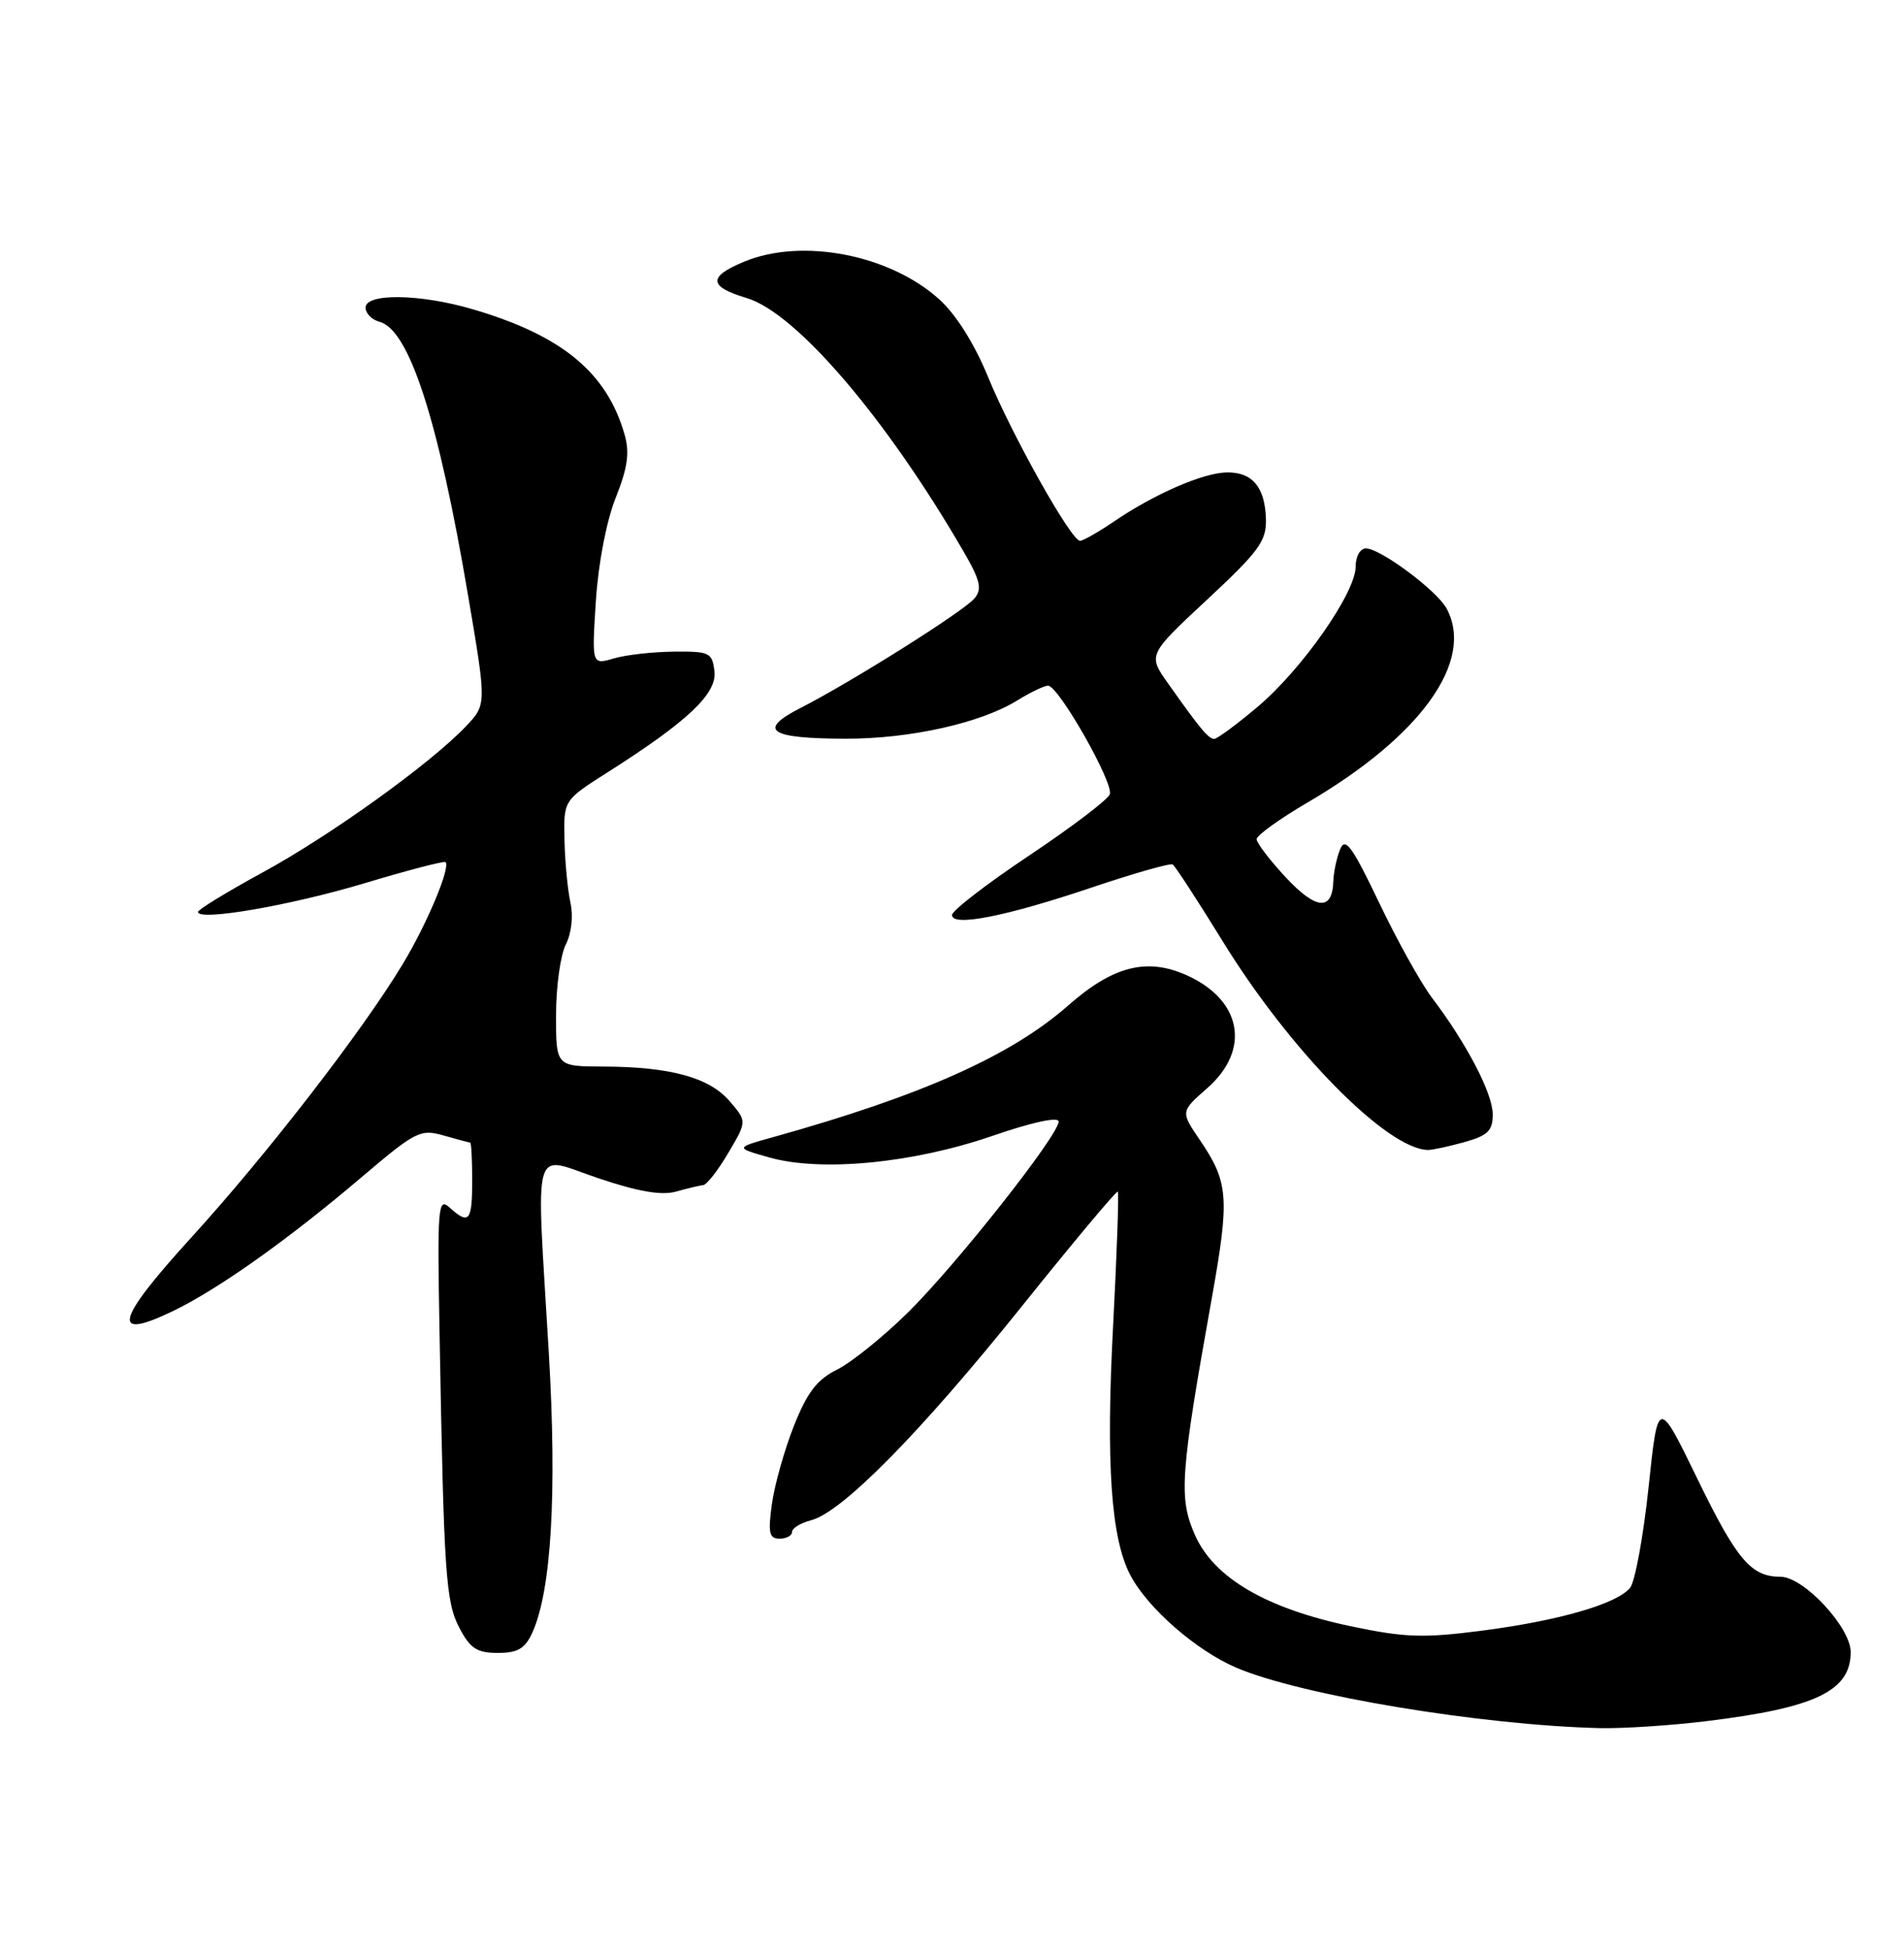 <?xml version="1.0" encoding="UTF-8" standalone="no"?>
<!DOCTYPE svg PUBLIC "-//W3C//DTD SVG 1.1//EN" "http://www.w3.org/Graphics/SVG/1.1/DTD/svg11.dtd" >
<svg xmlns="http://www.w3.org/2000/svg" xmlns:xlink="http://www.w3.org/1999/xlink" version="1.1" viewBox="0 0 250 256">
 <g >
 <path fill="currentColor"
d=" M 224.03 225.96 C 238.38 224.21 243.00 222.00 243.00 216.89 C 243.00 213.63 236.82 207.00 233.78 207.00 C 229.93 207.00 228.06 204.80 222.93 194.26 C 217.70 183.50 217.70 183.50 216.46 195.27 C 215.77 201.74 214.68 207.68 214.03 208.46 C 212.28 210.58 204.66 212.77 194.57 214.08 C 186.90 215.07 184.48 214.99 177.42 213.51 C 166.26 211.17 159.40 207.16 156.90 201.52 C 154.75 196.64 154.96 193.62 159.12 170.38 C 161.47 157.21 161.32 155.22 157.53 149.64 C 155.01 145.93 155.01 145.93 158.51 142.86 C 164.26 137.81 163.07 131.28 155.81 128.03 C 150.59 125.69 146.15 126.82 140.28 131.98 C 132.76 138.61 120.98 143.86 101.50 149.29 C 96.50 150.68 96.50 150.68 101.00 151.95 C 107.79 153.88 119.84 152.72 130.25 149.14 C 135.52 147.32 139.00 146.57 139.00 147.24 C 139.00 149.03 125.62 165.98 119.23 172.29 C 116.01 175.47 111.82 178.84 109.94 179.79 C 107.26 181.12 106.00 182.77 104.23 187.22 C 102.99 190.37 101.69 194.98 101.35 197.47 C 100.83 201.25 101.00 202.00 102.36 202.00 C 103.26 202.00 104.00 201.60 104.00 201.11 C 104.00 200.62 105.12 199.94 106.48 199.59 C 110.51 198.58 120.81 188.14 134.06 171.63 C 140.89 163.11 146.61 156.28 146.77 156.44 C 146.93 156.60 146.65 164.55 146.15 174.12 C 145.20 192.14 145.88 201.96 148.41 206.78 C 150.68 211.12 157.09 216.71 162.36 218.95 C 170.86 222.57 194.46 226.49 210.03 226.87 C 213.07 226.94 219.37 226.53 224.03 225.96 Z  M 69.89 214.35 C 72.39 208.86 73.15 196.06 72.06 177.61 C 70.39 149.26 69.70 151.70 78.53 154.67 C 83.81 156.45 86.87 156.97 88.78 156.43 C 90.28 156.01 91.88 155.63 92.34 155.58 C 92.80 155.54 94.29 153.63 95.63 151.35 C 98.08 147.21 98.08 147.21 95.79 144.55 C 93.12 141.45 88.03 140.06 79.25 140.02 C 73.00 140.00 73.00 140.00 73.01 133.25 C 73.01 129.54 73.59 125.38 74.29 124.00 C 75.04 122.52 75.29 120.27 74.90 118.50 C 74.54 116.85 74.18 113.15 74.12 110.28 C 74.00 105.06 74.00 105.06 79.75 101.41 C 90.27 94.73 94.15 91.08 93.81 88.14 C 93.52 85.67 93.17 85.50 88.50 85.55 C 85.75 85.57 82.19 85.97 80.60 86.44 C 77.70 87.29 77.70 87.29 78.24 78.90 C 78.56 73.95 79.63 68.38 80.85 65.33 C 82.42 61.39 82.69 59.42 82.01 57.05 C 79.68 48.90 73.78 44.03 62.07 40.60 C 55.18 38.57 48.00 38.47 48.00 40.38 C 48.00 41.14 48.82 41.98 49.82 42.24 C 53.73 43.27 57.55 55.06 61.48 78.29 C 63.89 92.50 63.89 92.50 61.19 95.34 C 56.59 100.20 43.45 109.65 34.53 114.51 C 29.84 117.07 26.00 119.41 26.00 119.72 C 26.00 120.97 38.11 118.88 47.84 115.96 C 53.53 114.25 58.33 113.00 58.50 113.18 C 59.18 113.87 56.06 121.31 52.86 126.60 C 47.54 135.42 35.00 151.62 25.12 162.46 C 15.15 173.40 14.48 176.10 22.75 172.10 C 28.73 169.21 37.88 162.70 47.53 154.50 C 54.58 148.51 55.20 148.20 58.25 149.07 C 60.03 149.58 61.60 150.00 61.74 150.00 C 61.88 150.00 62.00 152.25 62.00 155.00 C 62.00 160.35 61.59 160.84 59.02 158.52 C 57.51 157.15 57.41 158.41 57.71 174.77 C 58.28 206.83 58.52 210.30 60.34 213.75 C 61.74 216.42 62.64 217.00 65.37 217.00 C 67.98 217.00 68.93 216.44 69.89 214.35 Z  M 192.25 149.95 C 195.36 149.08 196.00 148.46 196.00 146.29 C 196.00 143.56 192.57 136.98 188.03 131.00 C 186.57 129.07 183.44 123.45 181.08 118.50 C 177.52 111.06 176.63 109.85 175.96 111.50 C 175.51 112.60 175.11 114.49 175.07 115.69 C 174.94 119.63 172.82 119.46 168.84 115.20 C 166.73 112.93 165.00 110.67 165.00 110.17 C 165.00 109.67 167.99 107.52 171.64 105.38 C 186.57 96.66 193.64 86.81 189.95 79.90 C 188.69 77.54 181.25 72.00 179.35 72.00 C 178.59 72.00 178.00 73.05 178.00 74.39 C 178.00 77.81 170.95 87.89 165.12 92.80 C 162.38 95.11 159.82 97.00 159.43 97.00 C 158.68 97.00 157.64 95.76 153.38 89.74 C 150.71 85.97 150.71 85.97 158.51 78.71 C 165.31 72.38 166.30 71.02 166.22 68.15 C 166.10 63.97 164.46 61.99 161.13 62.02 C 158.03 62.05 151.64 64.81 146.32 68.43 C 144.24 69.84 142.21 71.00 141.81 71.00 C 140.65 71.00 132.87 57.13 129.74 49.50 C 127.94 45.12 125.54 41.30 123.32 39.29 C 116.80 33.41 105.26 31.19 97.67 34.37 C 92.93 36.34 93.03 37.63 98.05 39.13 C 104.53 41.08 116.29 54.80 126.44 72.27 C 128.72 76.19 128.99 77.31 127.96 78.55 C 126.55 80.25 111.85 89.50 105.10 92.95 C 99.38 95.87 100.99 96.96 111.04 96.98 C 119.46 97.00 128.76 94.93 133.56 91.96 C 135.31 90.88 137.13 90.01 137.62 90.02 C 139.00 90.04 146.27 102.84 145.72 104.28 C 145.45 104.99 140.68 108.61 135.11 112.33 C 129.55 116.04 125.00 119.55 125.00 120.13 C 125.00 121.71 132.10 120.31 143.45 116.48 C 148.92 114.64 153.66 113.29 153.98 113.49 C 154.29 113.68 157.24 118.21 160.53 123.55 C 169.36 137.91 182.11 150.88 187.50 150.97 C 188.05 150.98 190.19 150.52 192.25 149.95 Z "/>
</g>
</svg>